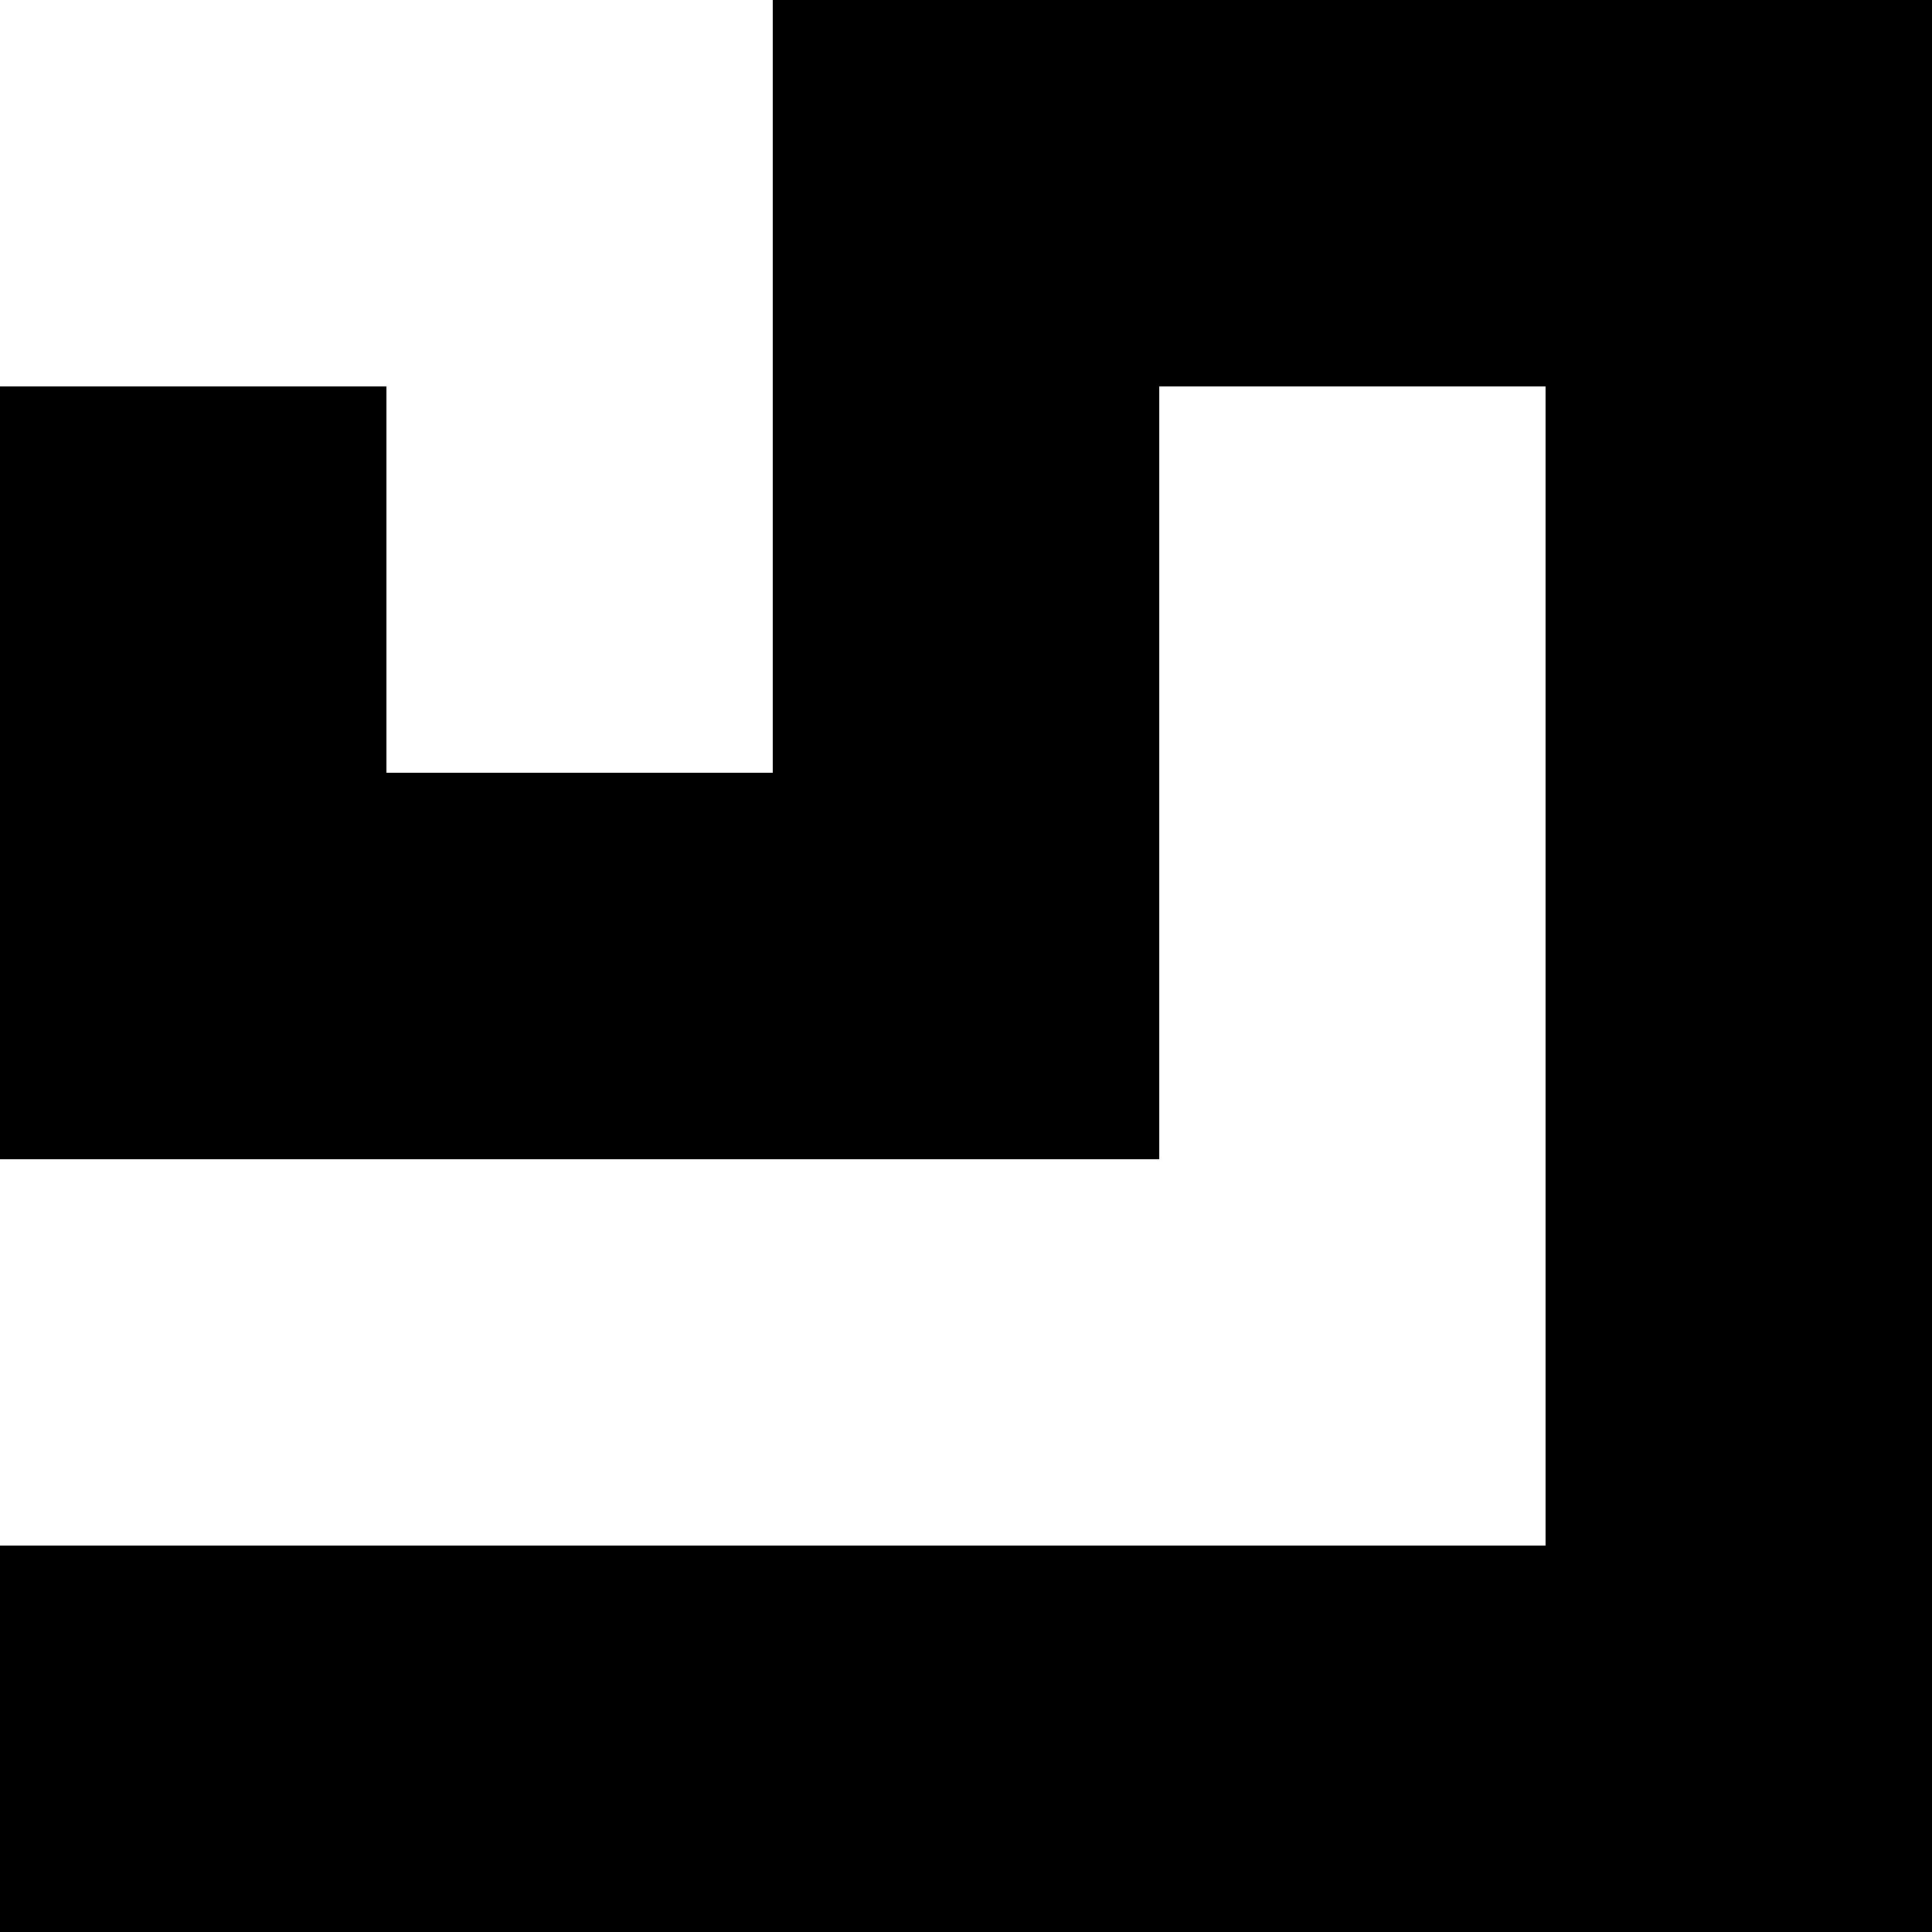 <svg viewBox="0 0 1000 1000" xmlns="http://www.w3.org/2000/svg">
  <defs>
    <path transform="scale(1, -1)" transform-origin="50% 50%" id="latin-capital-a-ring" horiz-adv-x="1000" d="M400 1000V600H200V800H0V400H600V800H800V200H0V0H1000V1000H400Z" />
  </defs>
  <use href="#latin-capital-a-ring"></use>
</svg>